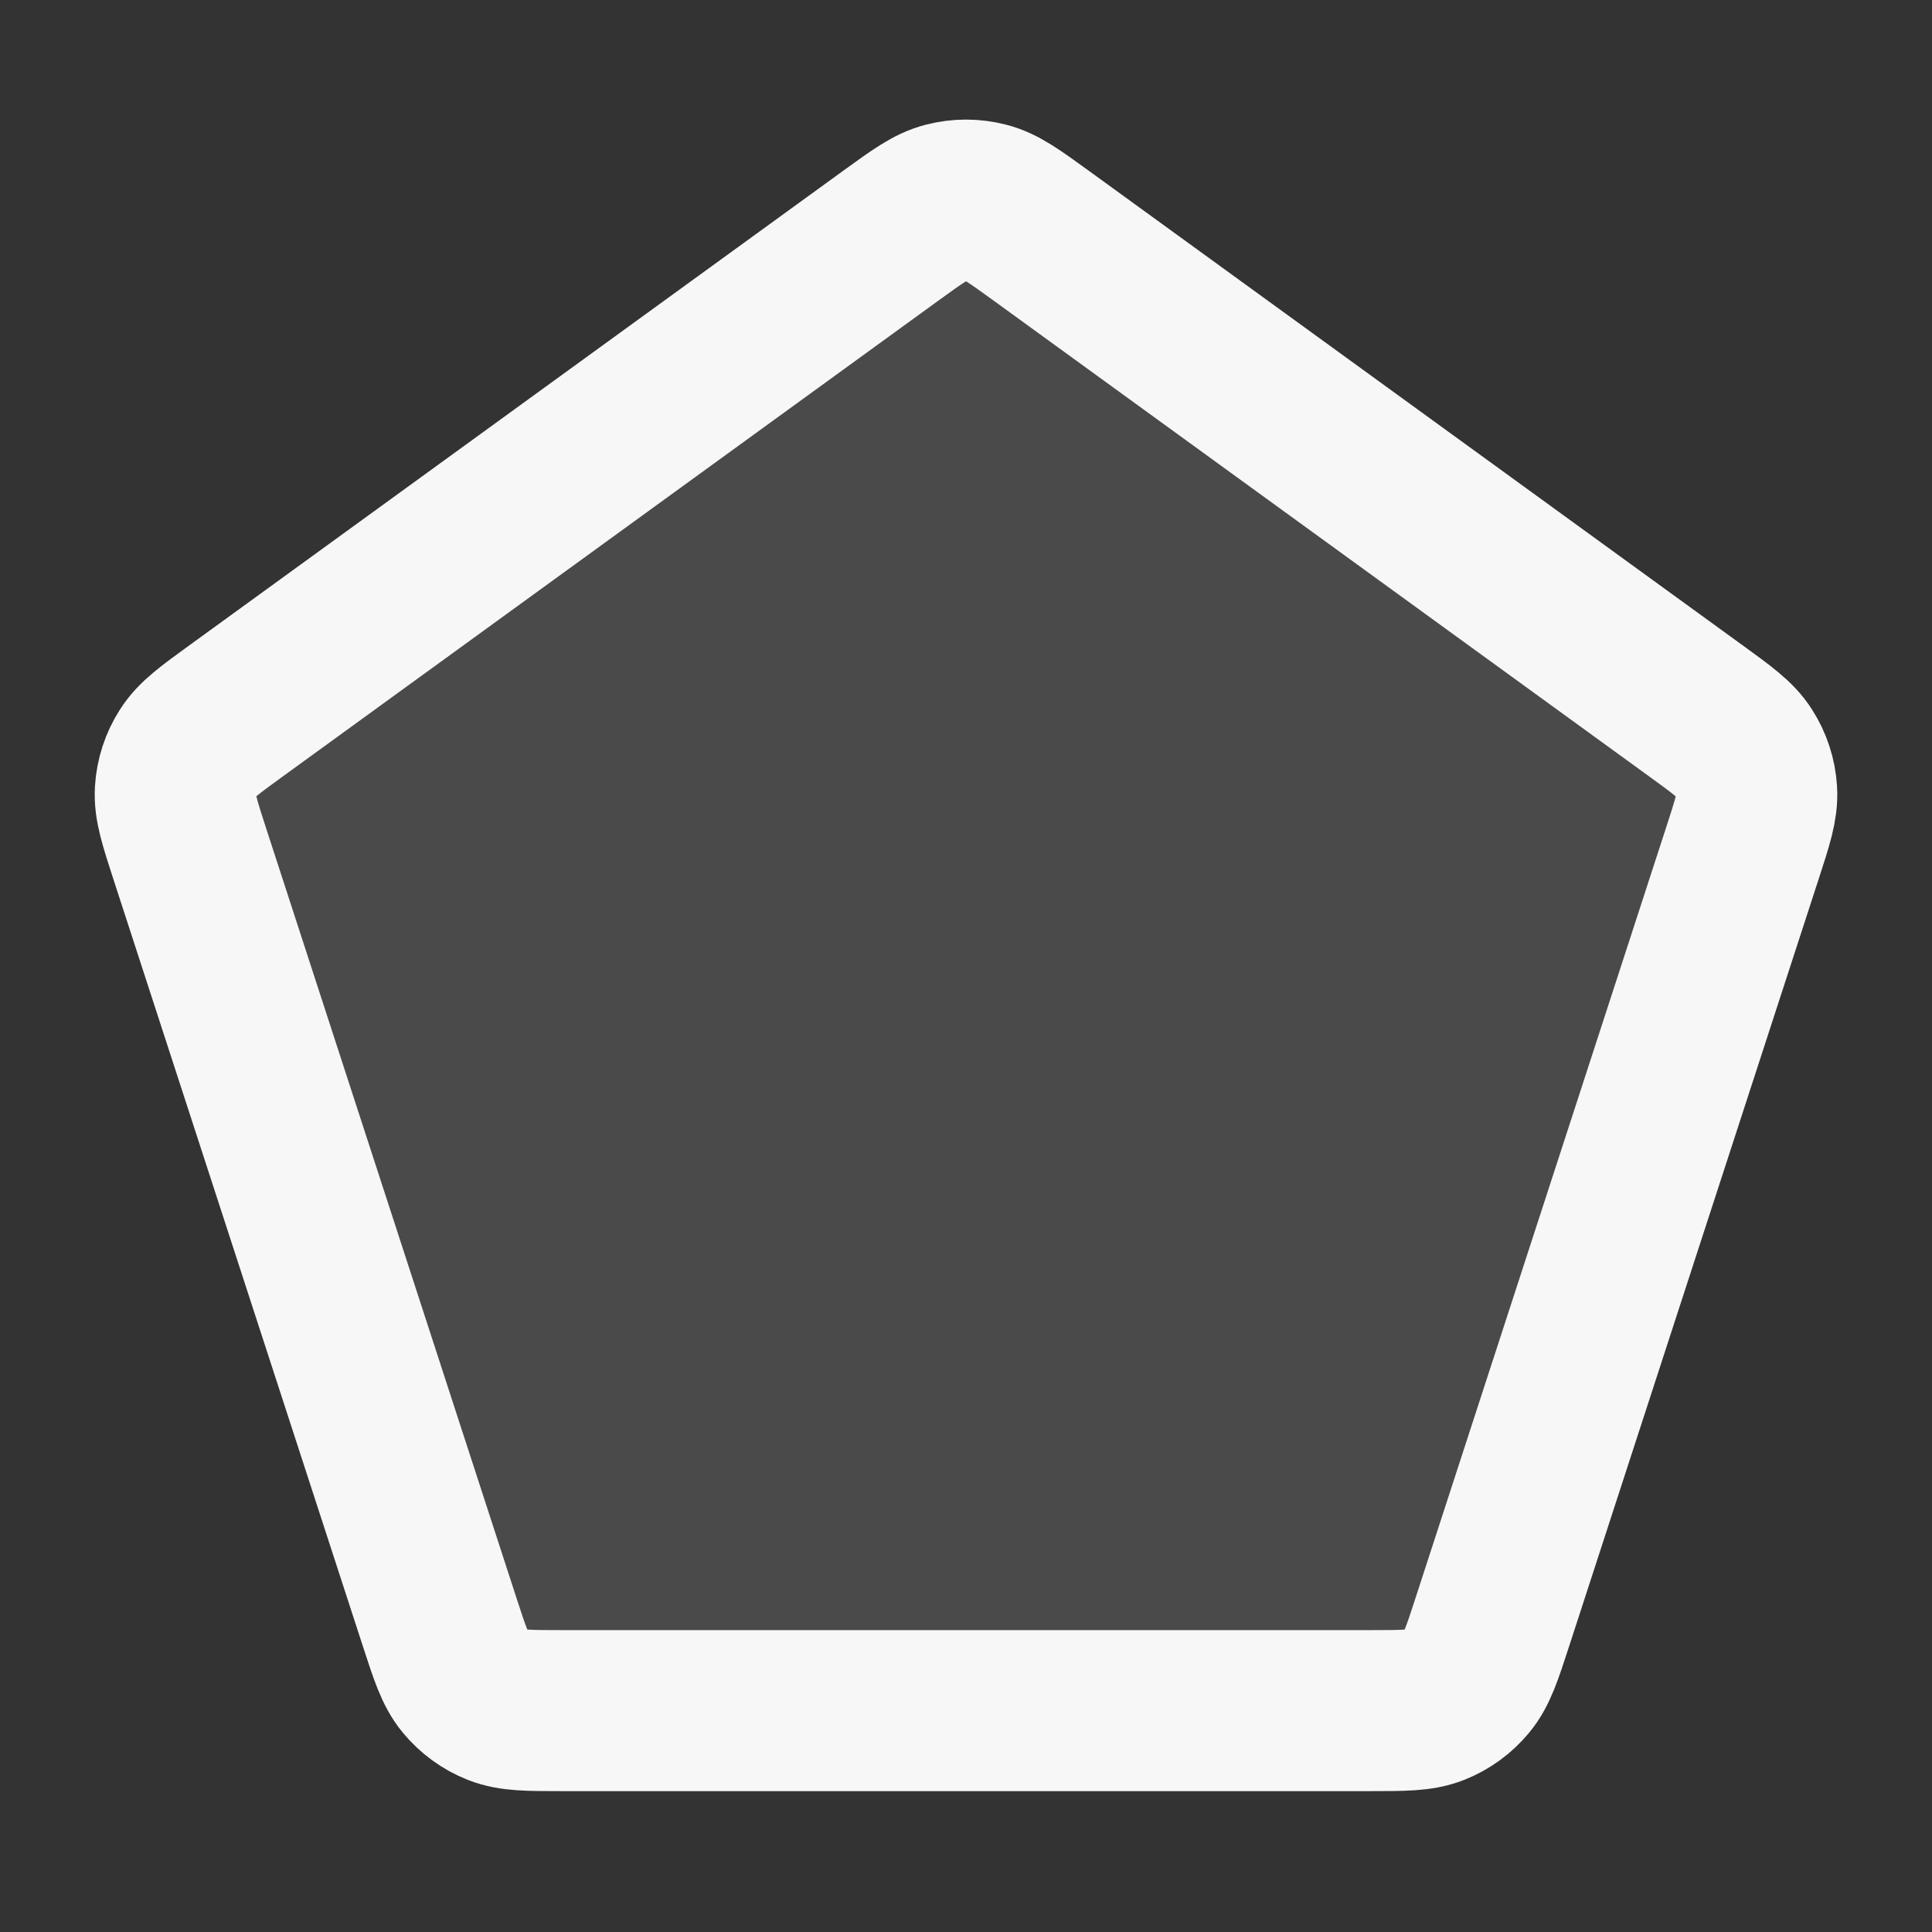 <svg width="24" height="24" xmlns="http://www.w3.org/2000/svg" viewBox="0 0 24 24"><rect x="0" y="0" width="24" height="24" fill="#333333" stroke="none"/><title>pentagon</title><g fill="none" class="nc-icon-wrapper"><path opacity=".12" d="M11.06 2.932C11.398 2.687 11.567 2.564 11.752 2.517C11.915 2.475 12.085 2.475 12.248 2.517C12.433 2.564 12.602 2.687 12.94 2.932L21.058 8.824C21.397 9.07 21.566 9.192 21.668 9.354C21.759 9.496 21.812 9.659 21.822 9.827C21.834 10.017 21.77 10.216 21.64 10.614L18.54 20.145C18.411 20.542 18.346 20.741 18.224 20.888C18.117 21.017 17.979 21.118 17.822 21.18C17.645 21.25 17.436 21.25 17.018 21.25H6.982C6.564 21.25 6.355 21.25 6.178 21.18C6.021 21.118 5.883 21.017 5.776 20.888C5.654 20.741 5.589 20.542 5.46 20.145L2.36 10.614C2.231 10.216 2.166 10.017 2.178 9.827C2.188 9.659 2.241 9.496 2.332 9.354C2.434 9.192 2.603 9.07 2.942 8.824L11.06 2.932Z" fill="#F7F7F7"></path><path d="M11.06 2.932C11.398 2.687 11.567 2.564 11.752 2.517C11.915 2.475 12.085 2.475 12.248 2.517C12.433 2.564 12.602 2.687 12.94 2.932L21.058 8.824C21.397 9.07 21.566 9.192 21.668 9.354C21.759 9.496 21.812 9.659 21.822 9.827C21.834 10.017 21.77 10.216 21.64 10.614L18.54 20.145C18.411 20.542 18.346 20.741 18.224 20.888C18.117 21.017 17.979 21.118 17.822 21.18C17.645 21.25 17.436 21.25 17.018 21.25H6.982C6.564 21.25 6.355 21.25 6.178 21.18C6.021 21.118 5.883 21.017 5.776 20.888C5.654 20.741 5.589 20.542 5.46 20.145L2.36 10.614C2.231 10.216 2.166 10.017 2.178 9.827C2.188 9.659 2.241 9.496 2.332 9.354C2.434 9.192 2.603 9.07 2.942 8.824L11.06 2.932Z" stroke="#F7F7F7" stroke-width="2" stroke-linecap="round" stroke-linejoin="round"></path></g></svg>